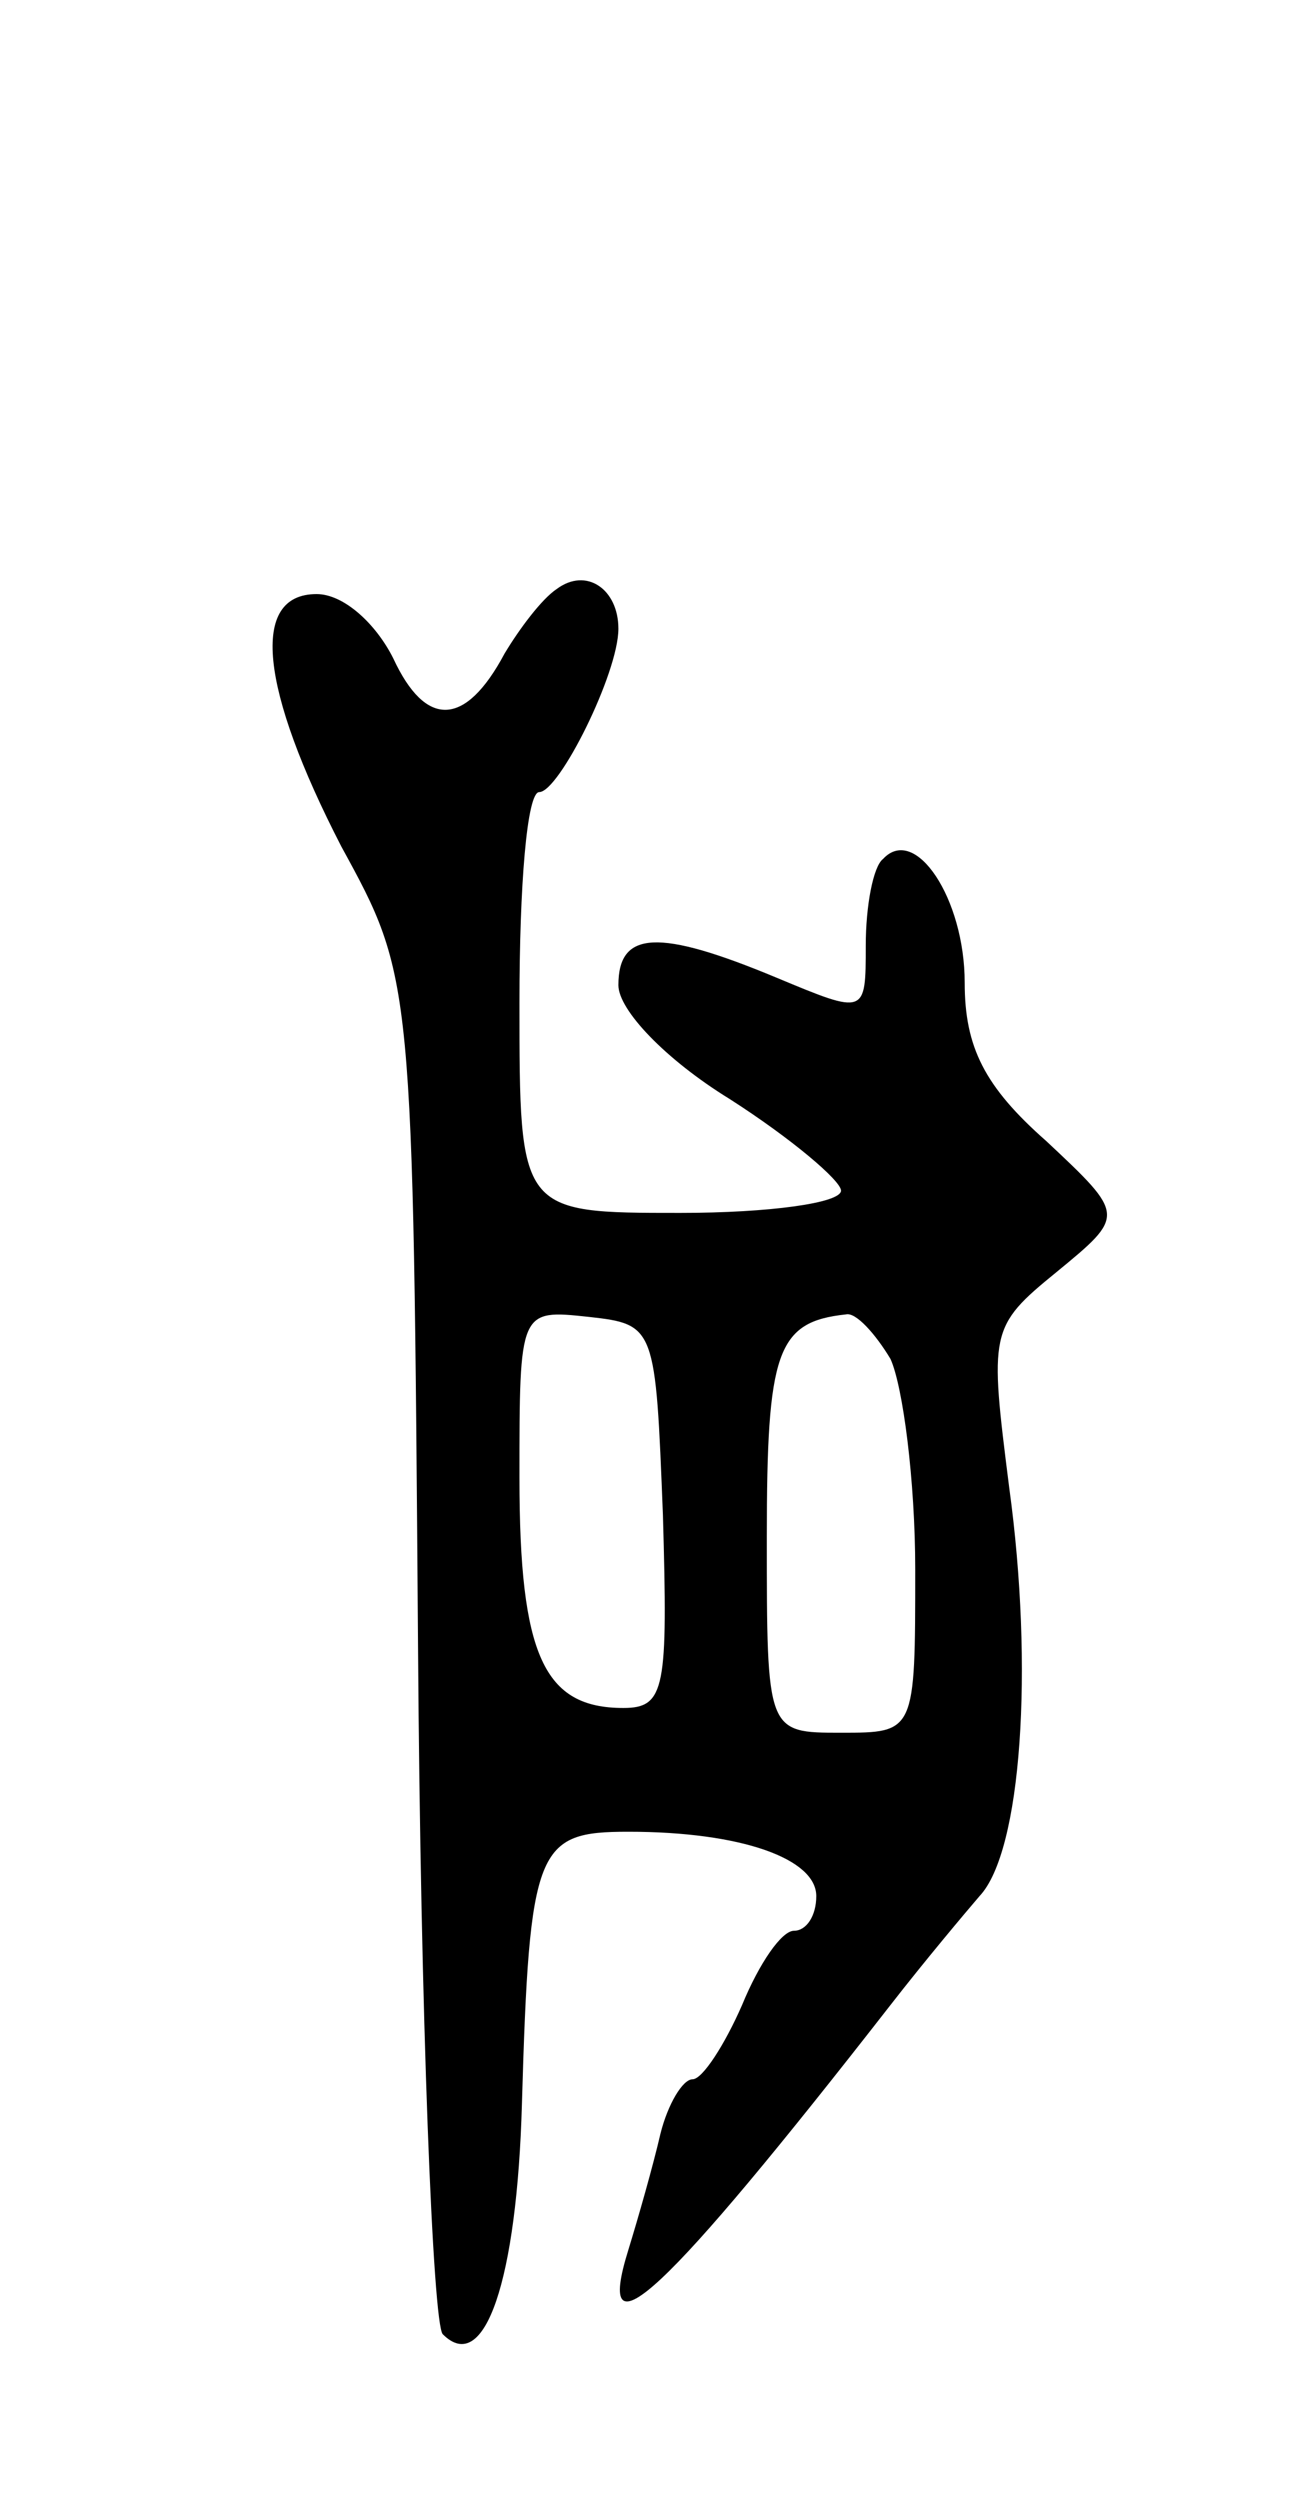 <svg version="1.0" xmlns="http://www.w3.org/2000/svg"
 width="53pt" height="101pt" viewBox="0 0 53 101"
 preserveAspectRatio="xMidYMid meet">
<g transform="translate(0,101) scale(0.1,-0.1)"
fill="#000000" stroke="none">
<path d="M225 772 c-6 -4 -15 -16 -21 -26 -16 -30 -32 -30 -45 -2 -7 14 -20
26 -31 26 -27 0 -23 -38 10 -102 29 -53 29 -53 31 -323 1 -149 6 -274 10 -278
17 -17 30 22 32 93 3 104 6 110 43 110 46 0 76 -11 76 -26 0 -8 -4 -14 -9 -14
-5 0 -14 -13 -21 -30 -7 -16 -16 -30 -20 -30 -4 0 -10 -10 -13 -22 -3 -13 -9
-34 -13 -47 -14 -45 14 -19 106 99 14 18 30 37 36 44 17 18 22 92 12 165 -8
63 -8 65 19 87 28 23 28 23 -4 53 -25 22 -33 38 -33 64 0 34 -20 64 -33 50 -4
-3 -7 -19 -7 -35 0 -28 0 -28 -36 -13 -48 20 -64 19 -64 -3 0 -10 19 -30 45
-46 25 -16 45 -33 45 -37 0 -5 -29 -9 -65 -9 -65 0 -65 0 -65 85 0 47 3 85 8
85 8 0 32 48 32 66 0 16 -13 25 -25 16z m43 -374 c2 -70 1 -78 -16 -78 -32 0
-42 21 -42 93 0 68 0 68 28 65 27 -3 27 -4 30 -80z m92 63 c5 -11 10 -49 10
-85 0 -66 0 -66 -30 -66 -30 0 -30 0 -30 79 0 75 4 87 32 90 4 1 12 -8 18 -18z"/>
</g>
</svg>
